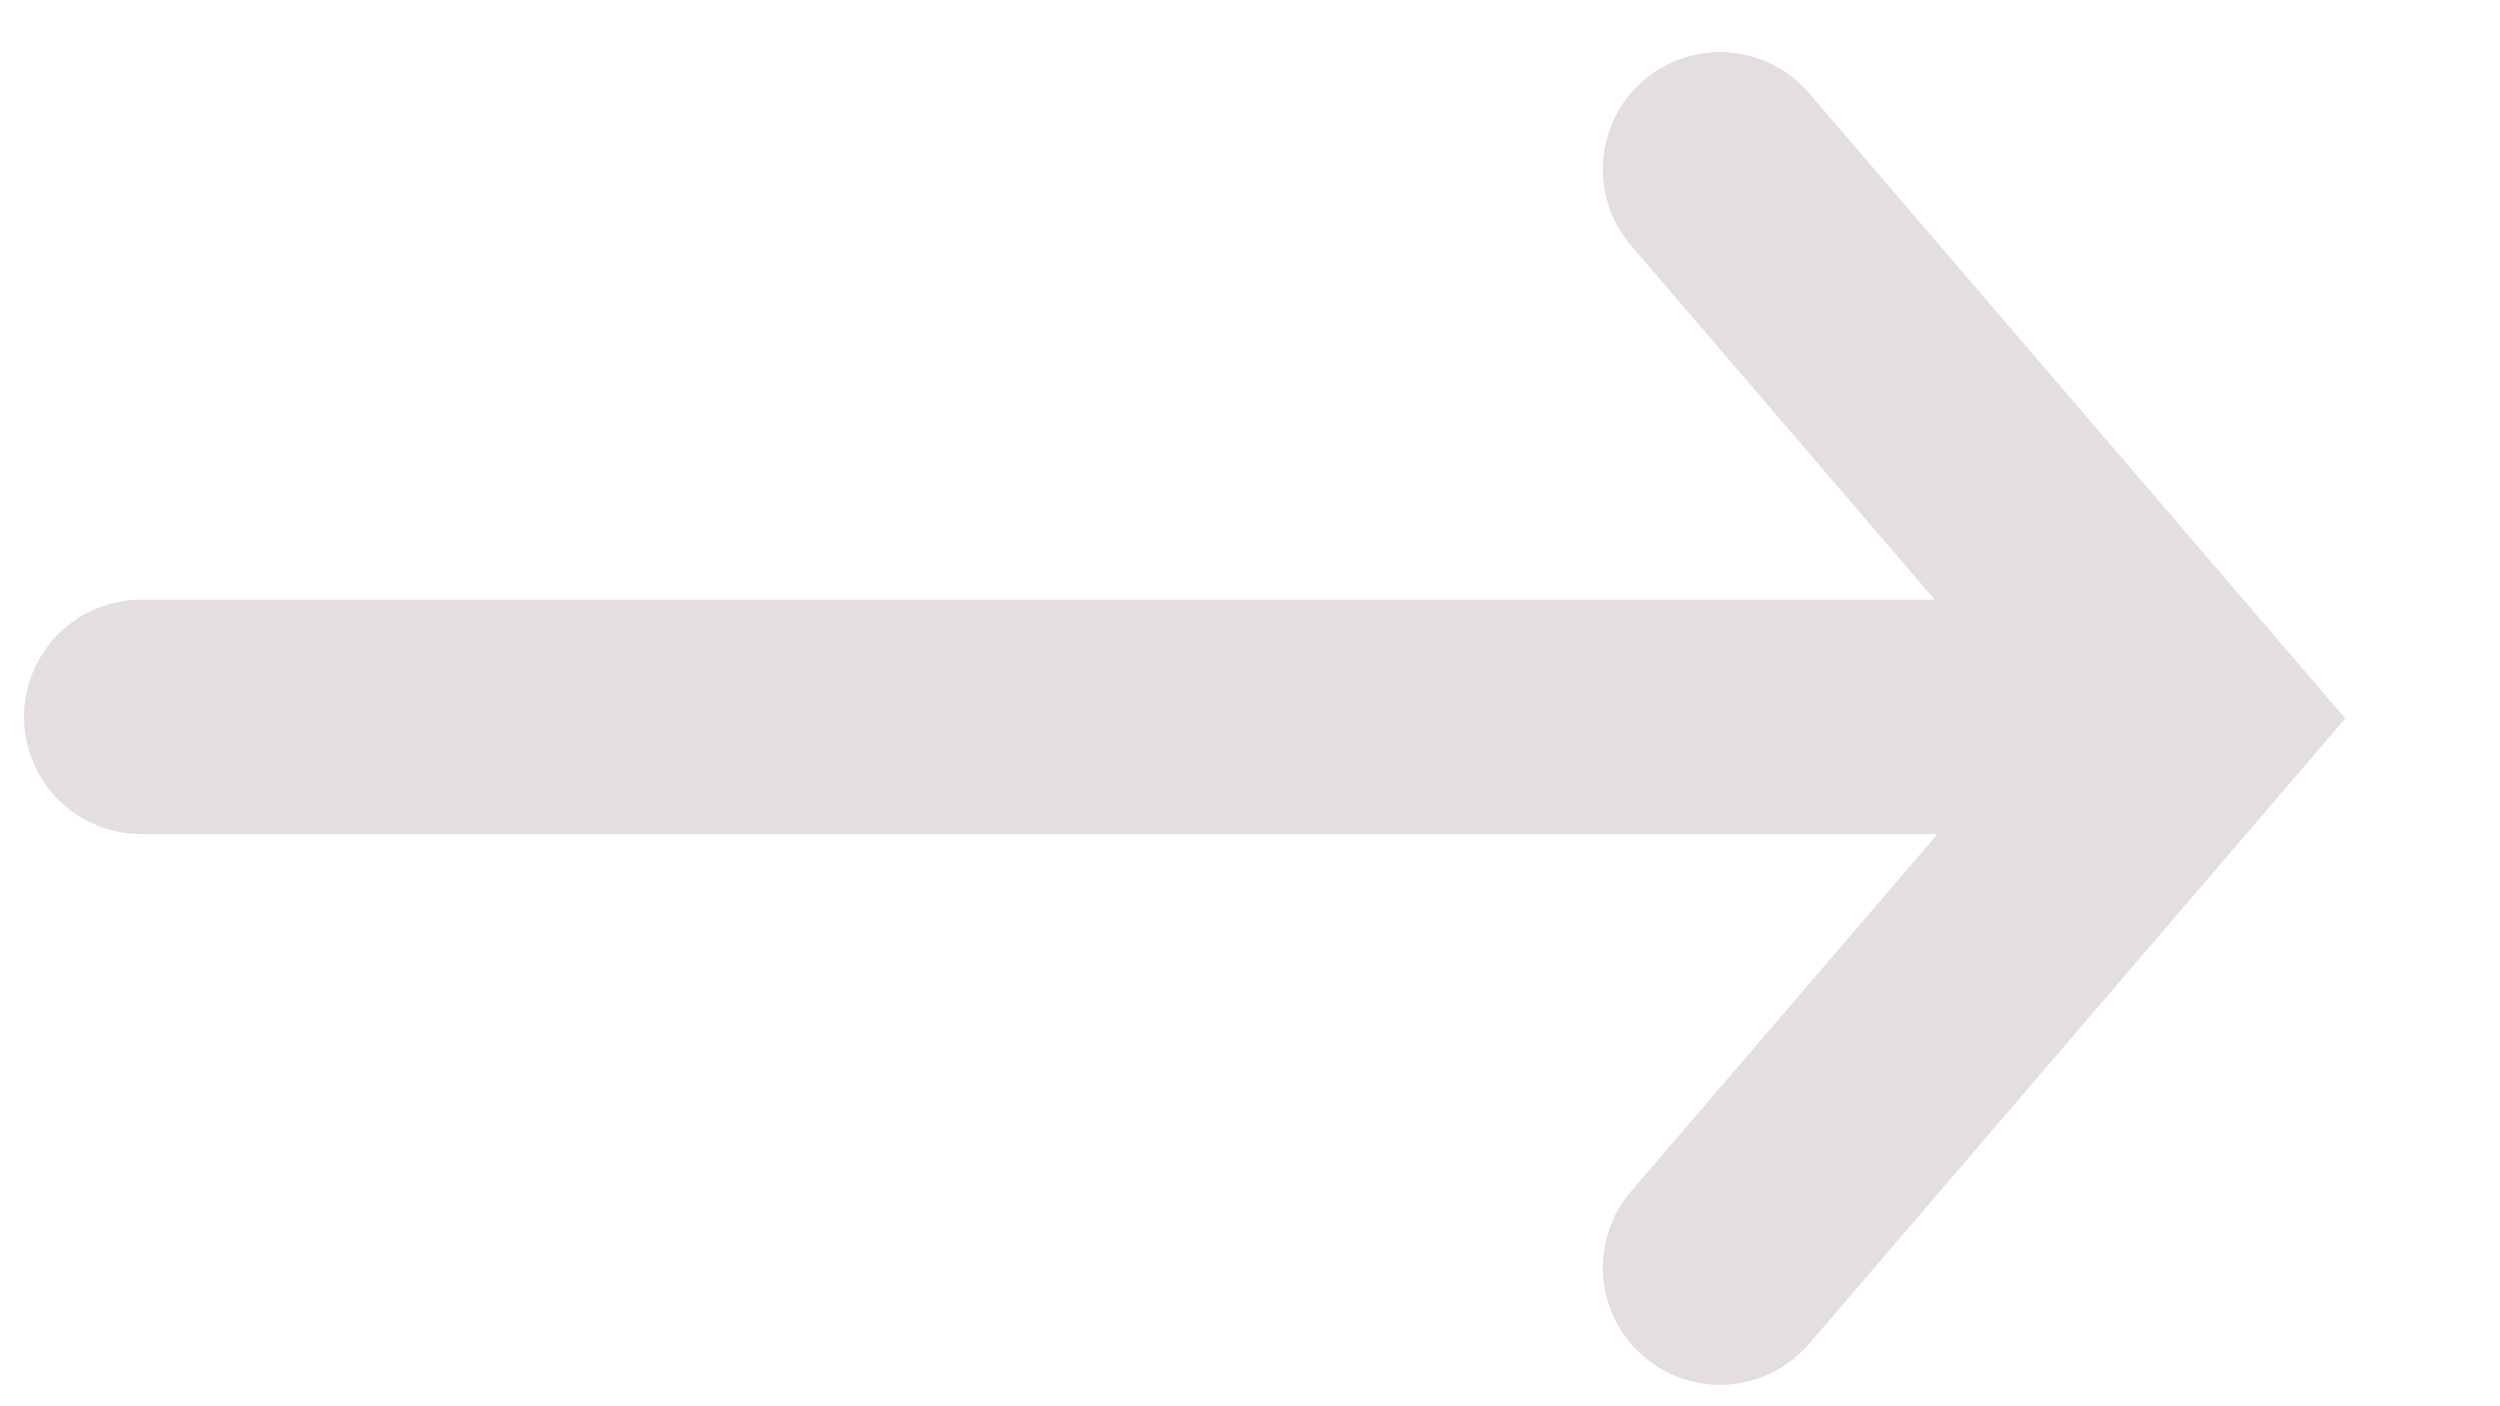 <svg width="16" height="9" viewBox="0 0 16 9" fill="none" xmlns="http://www.w3.org/2000/svg">
<path d="M11.008 1.083L14.022 4.598L11.008 8.113" stroke="#E4DEDE" stroke-width="1.5" stroke-linecap="round"/>
<path d="M13.835 4.588H0.904" stroke="#E4DEDE" stroke-width="1.5" stroke-linecap="round"/>
</svg>
